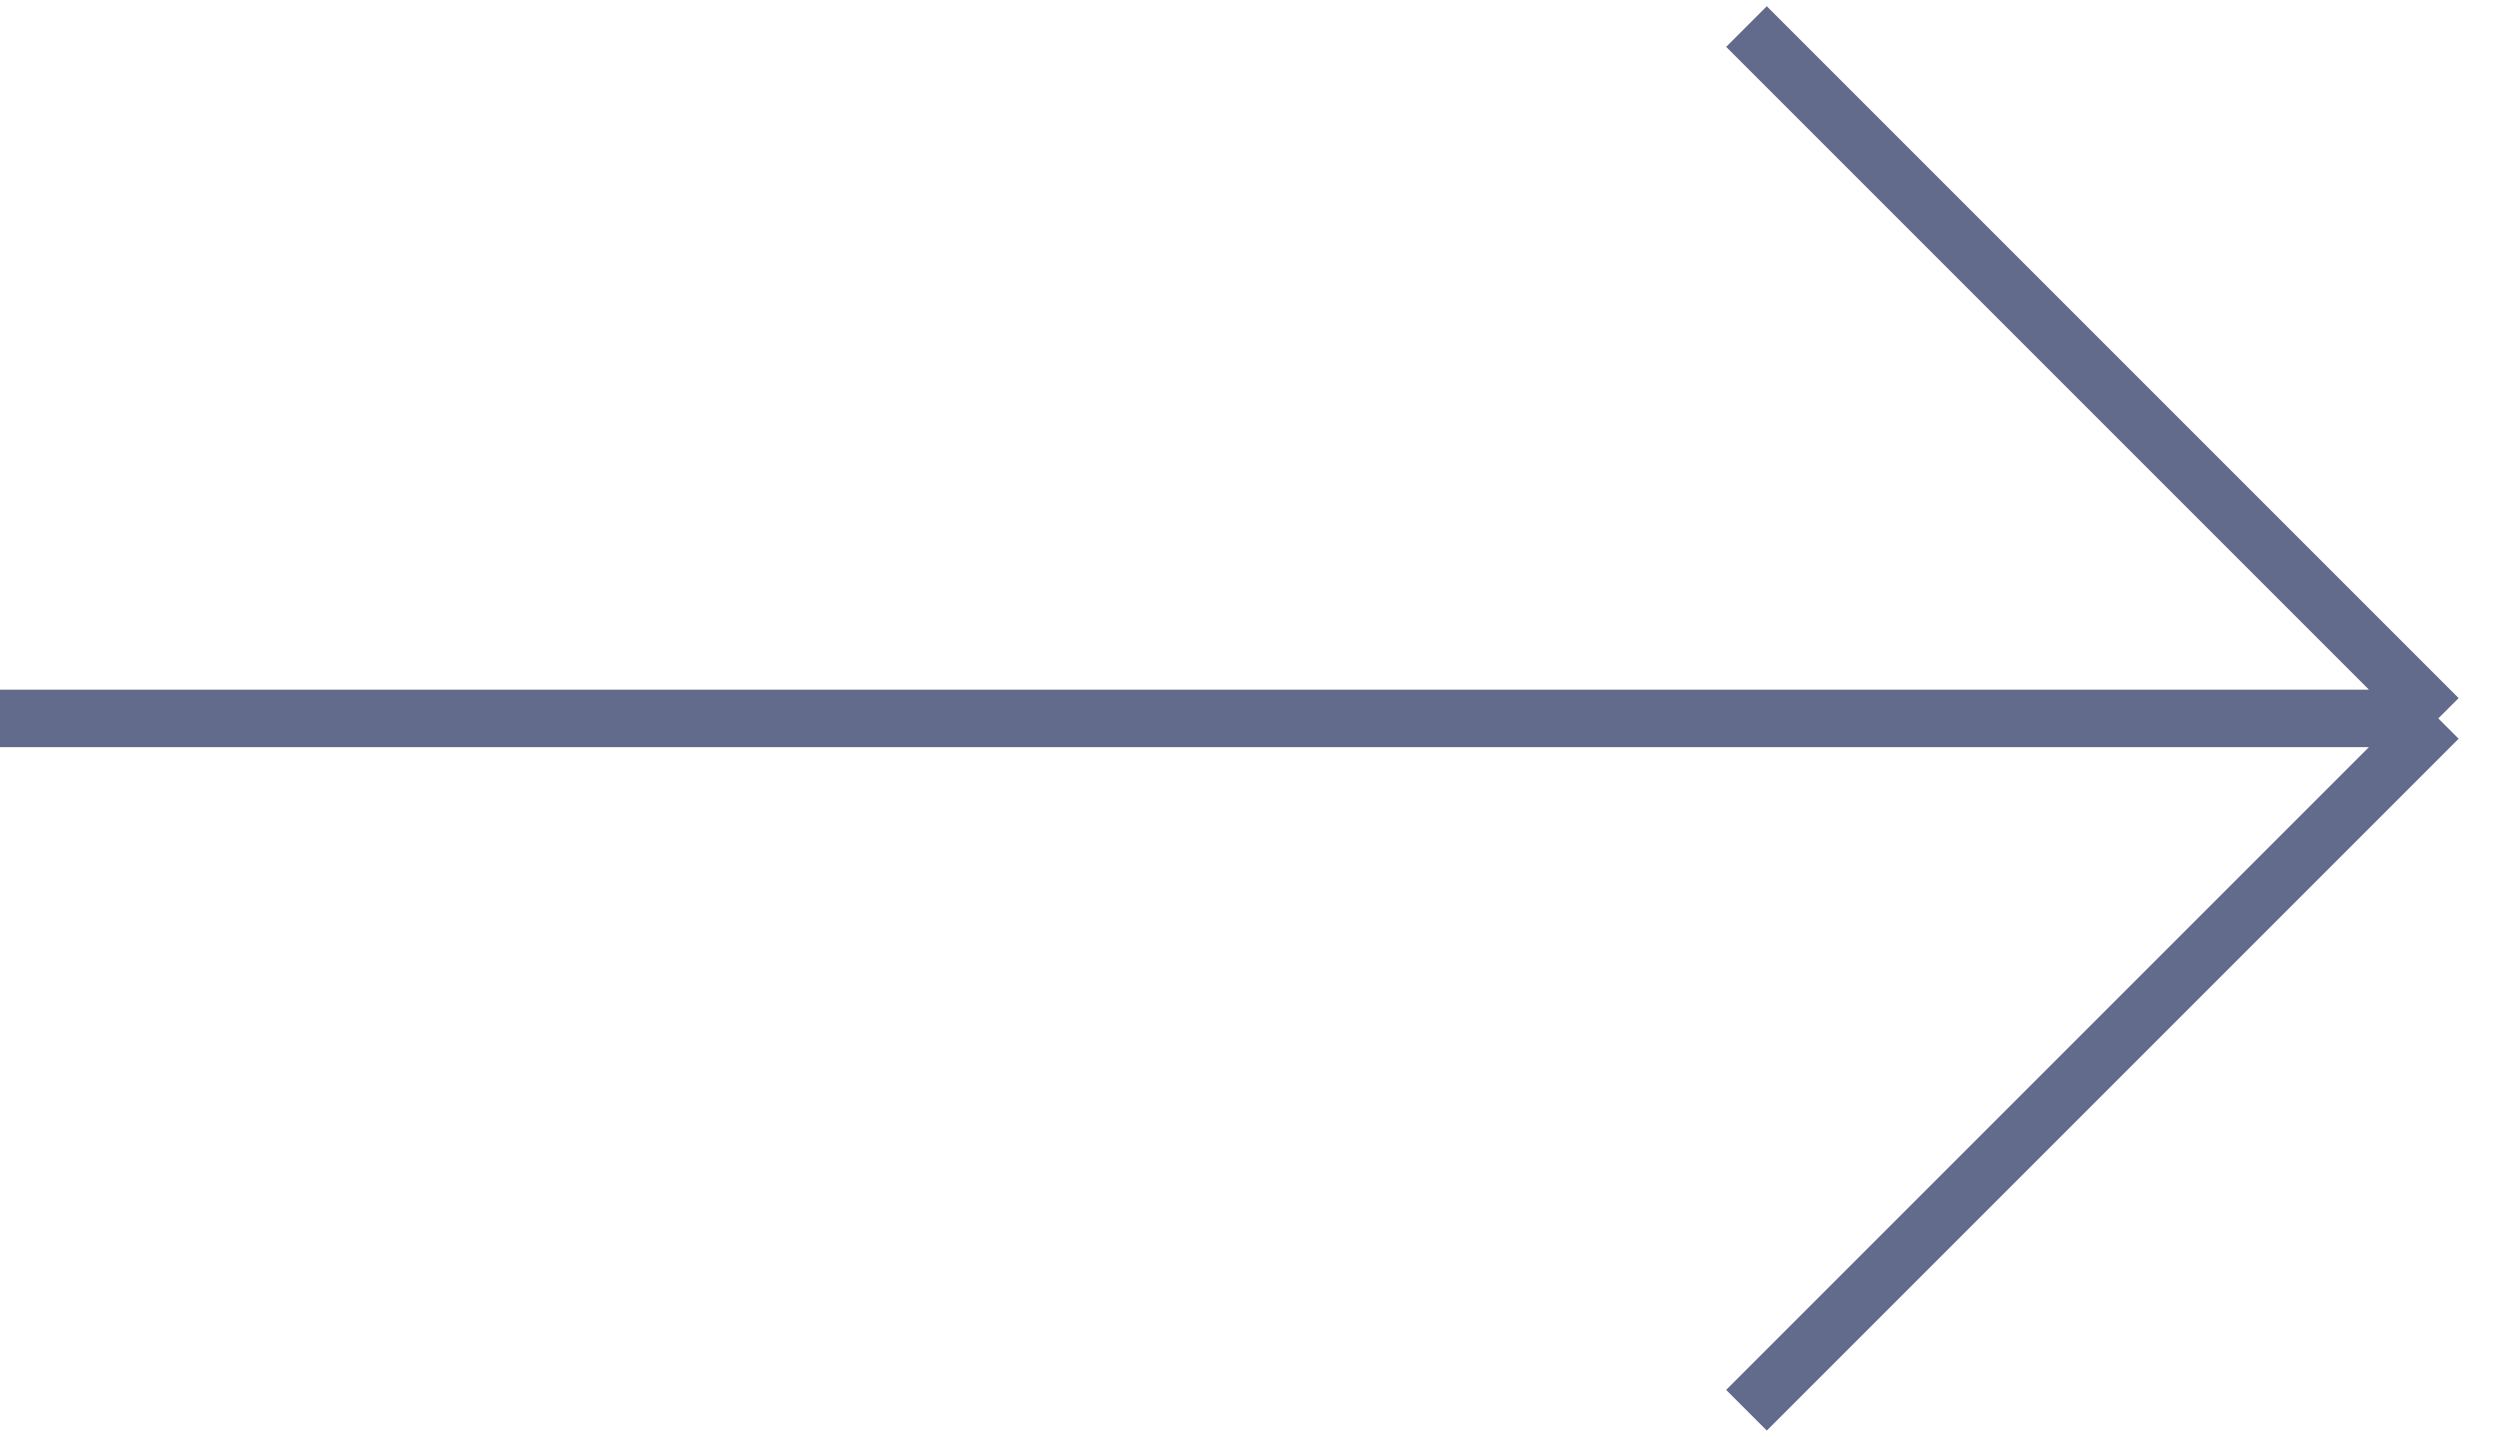 <svg width="87" height="50" viewBox="0 0 87 50" fill="none" xmlns="http://www.w3.org/2000/svg">
<path d="M60.777 0.924L84.853 25M84.853 25L60.777 49.076M84.853 25H0" stroke="#626B8B" stroke-width="2"/>
</svg>
